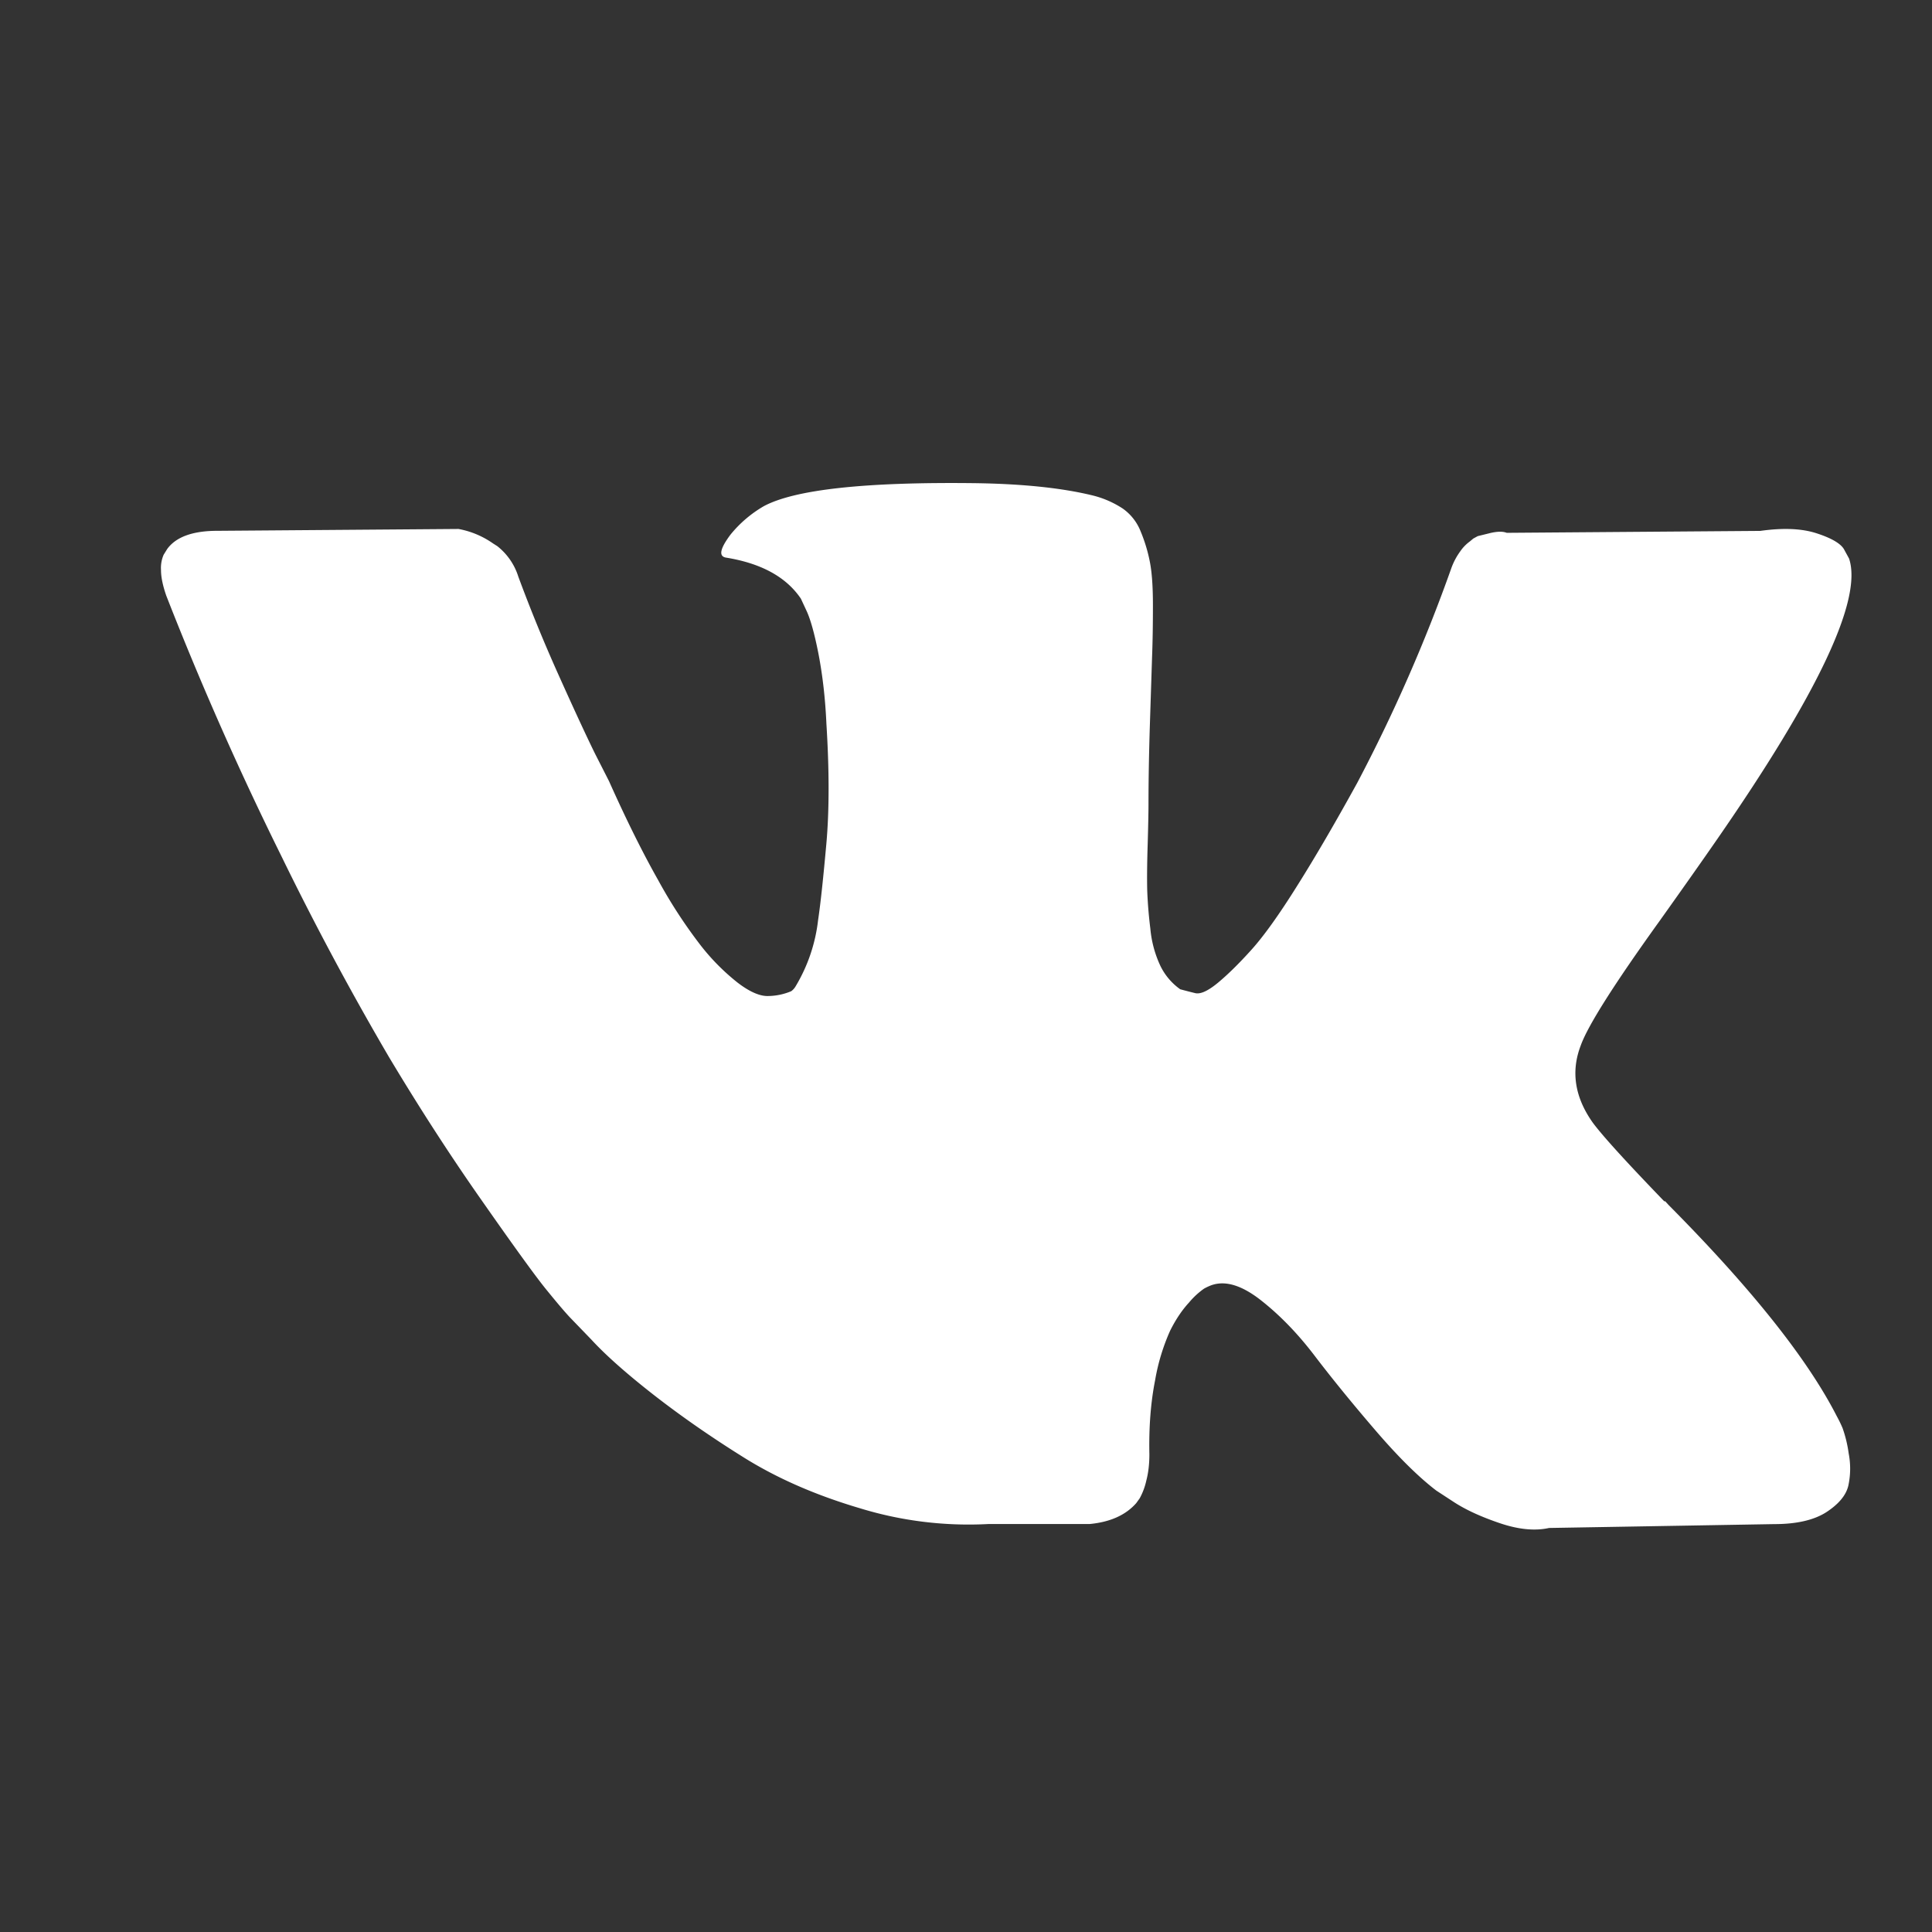 <svg width="24" height="24" fill="none" xmlns="http://www.w3.org/2000/svg"><rect width="100%" height="100%" fill="#333333" stroke="none"/><path d="M22.889 17.74a1.617 1.617 0 0 0-.072-.148c-.364-.712-1.06-1.586-2.088-2.622l-.022-.024-.01-.011-.011-.012h-.012c-.466-.483-.761-.807-.885-.973-.226-.316-.277-.637-.153-.961.087-.245.415-.763.984-1.554.299-.42.535-.755.71-1.008 1.261-1.82 1.808-2.982 1.64-3.488l-.065-.119c-.043-.07-.156-.136-.338-.195-.183-.06-.416-.07-.7-.03l-3.15.024c-.05-.02-.123-.018-.218.006l-.142.035-.055.03-.043.036a.503.503 0 0 0-.12.124.832.832 0 0 0-.11.208 20.135 20.135 0 0 1-1.17 2.669c-.27.49-.517.915-.744 1.275-.225.36-.415.625-.568.795-.153.17-.291.306-.416.41-.123.102-.218.146-.284.13a7.407 7.407 0 0 1-.186-.048.768.768 0 0 1-.246-.29 1.38 1.38 0 0 1-.125-.463 5.478 5.478 0 0 1-.039-.48c-.003-.135-.002-.325.006-.57.007-.245.01-.411.01-.498 0-.3.006-.627.017-.979l.027-.836c.008-.206.011-.423.011-.653 0-.23-.012-.409-.038-.54a1.952 1.952 0 0 0-.115-.38.627.627 0 0 0-.224-.284 1.21 1.21 0 0 0-.366-.16c-.386-.095-.878-.146-1.476-.154-1.356-.016-2.227.079-2.613.285a1.498 1.498 0 0 0-.416.355c-.13.174-.15.27-.054.285.437.071.747.241.929.51l.066.142c.05.103.102.285.153.546.05.261.084.55.098.866.036.577.036 1.072 0 1.483-.037.411-.07.732-.104.961a2.048 2.048 0 0 1-.279.818.196.196 0 0 1-.054.06.762.762 0 0 1-.296.06c-.102 0-.226-.056-.371-.167a2.72 2.72 0 0 1-.454-.457 6.126 6.126 0 0 1-.53-.812c-.197-.348-.401-.76-.613-1.234l-.175-.344c-.109-.222-.258-.544-.448-.967a19.48 19.48 0 0 1-.503-1.228.779.779 0 0 0-.262-.38l-.055-.035a1.091 1.091 0 0 0-.426-.178L2.7 6.594c-.306 0-.514.076-.623.226l-.044.071a.412.412 0 0 0-.033.19c0 .087.022.194.066.32a40.7 40.7 0 0 0 1.426 3.227 37.11 37.11 0 0 0 1.34 2.503c.379.633.765 1.23 1.159 1.791.393.562.654.922.781 1.08.128.158.228.277.301.356l.274.284c.175.19.431.418.77.683.34.265.715.526 1.127.783.412.257.89.466 1.438.628a4.602 4.602 0 0 0 1.596.196h1.257c.255-.024.448-.11.58-.26l.043-.06a.827.827 0 0 0 .082-.22c.026-.098.038-.207.038-.326-.007-.34.017-.646.071-.919a2.56 2.56 0 0 1 .187-.617c.069-.138.147-.255.235-.35a.97.97 0 0 1 .186-.172.69.69 0 0 1 .087-.041c.175-.064.38-.002.618.184.237.186.459.415.667.688.208.273.457.58.749.92.291.34.547.592.765.758l.219.143c.146.095.335.182.568.261.233.079.437.099.613.06l2.799-.048c.276 0 .492-.05.645-.148.153-.1.244-.208.273-.327a.995.995 0 0 0 .005-.403 1.582 1.582 0 0 0-.076-.315Z" fill="#fff"/></svg>
